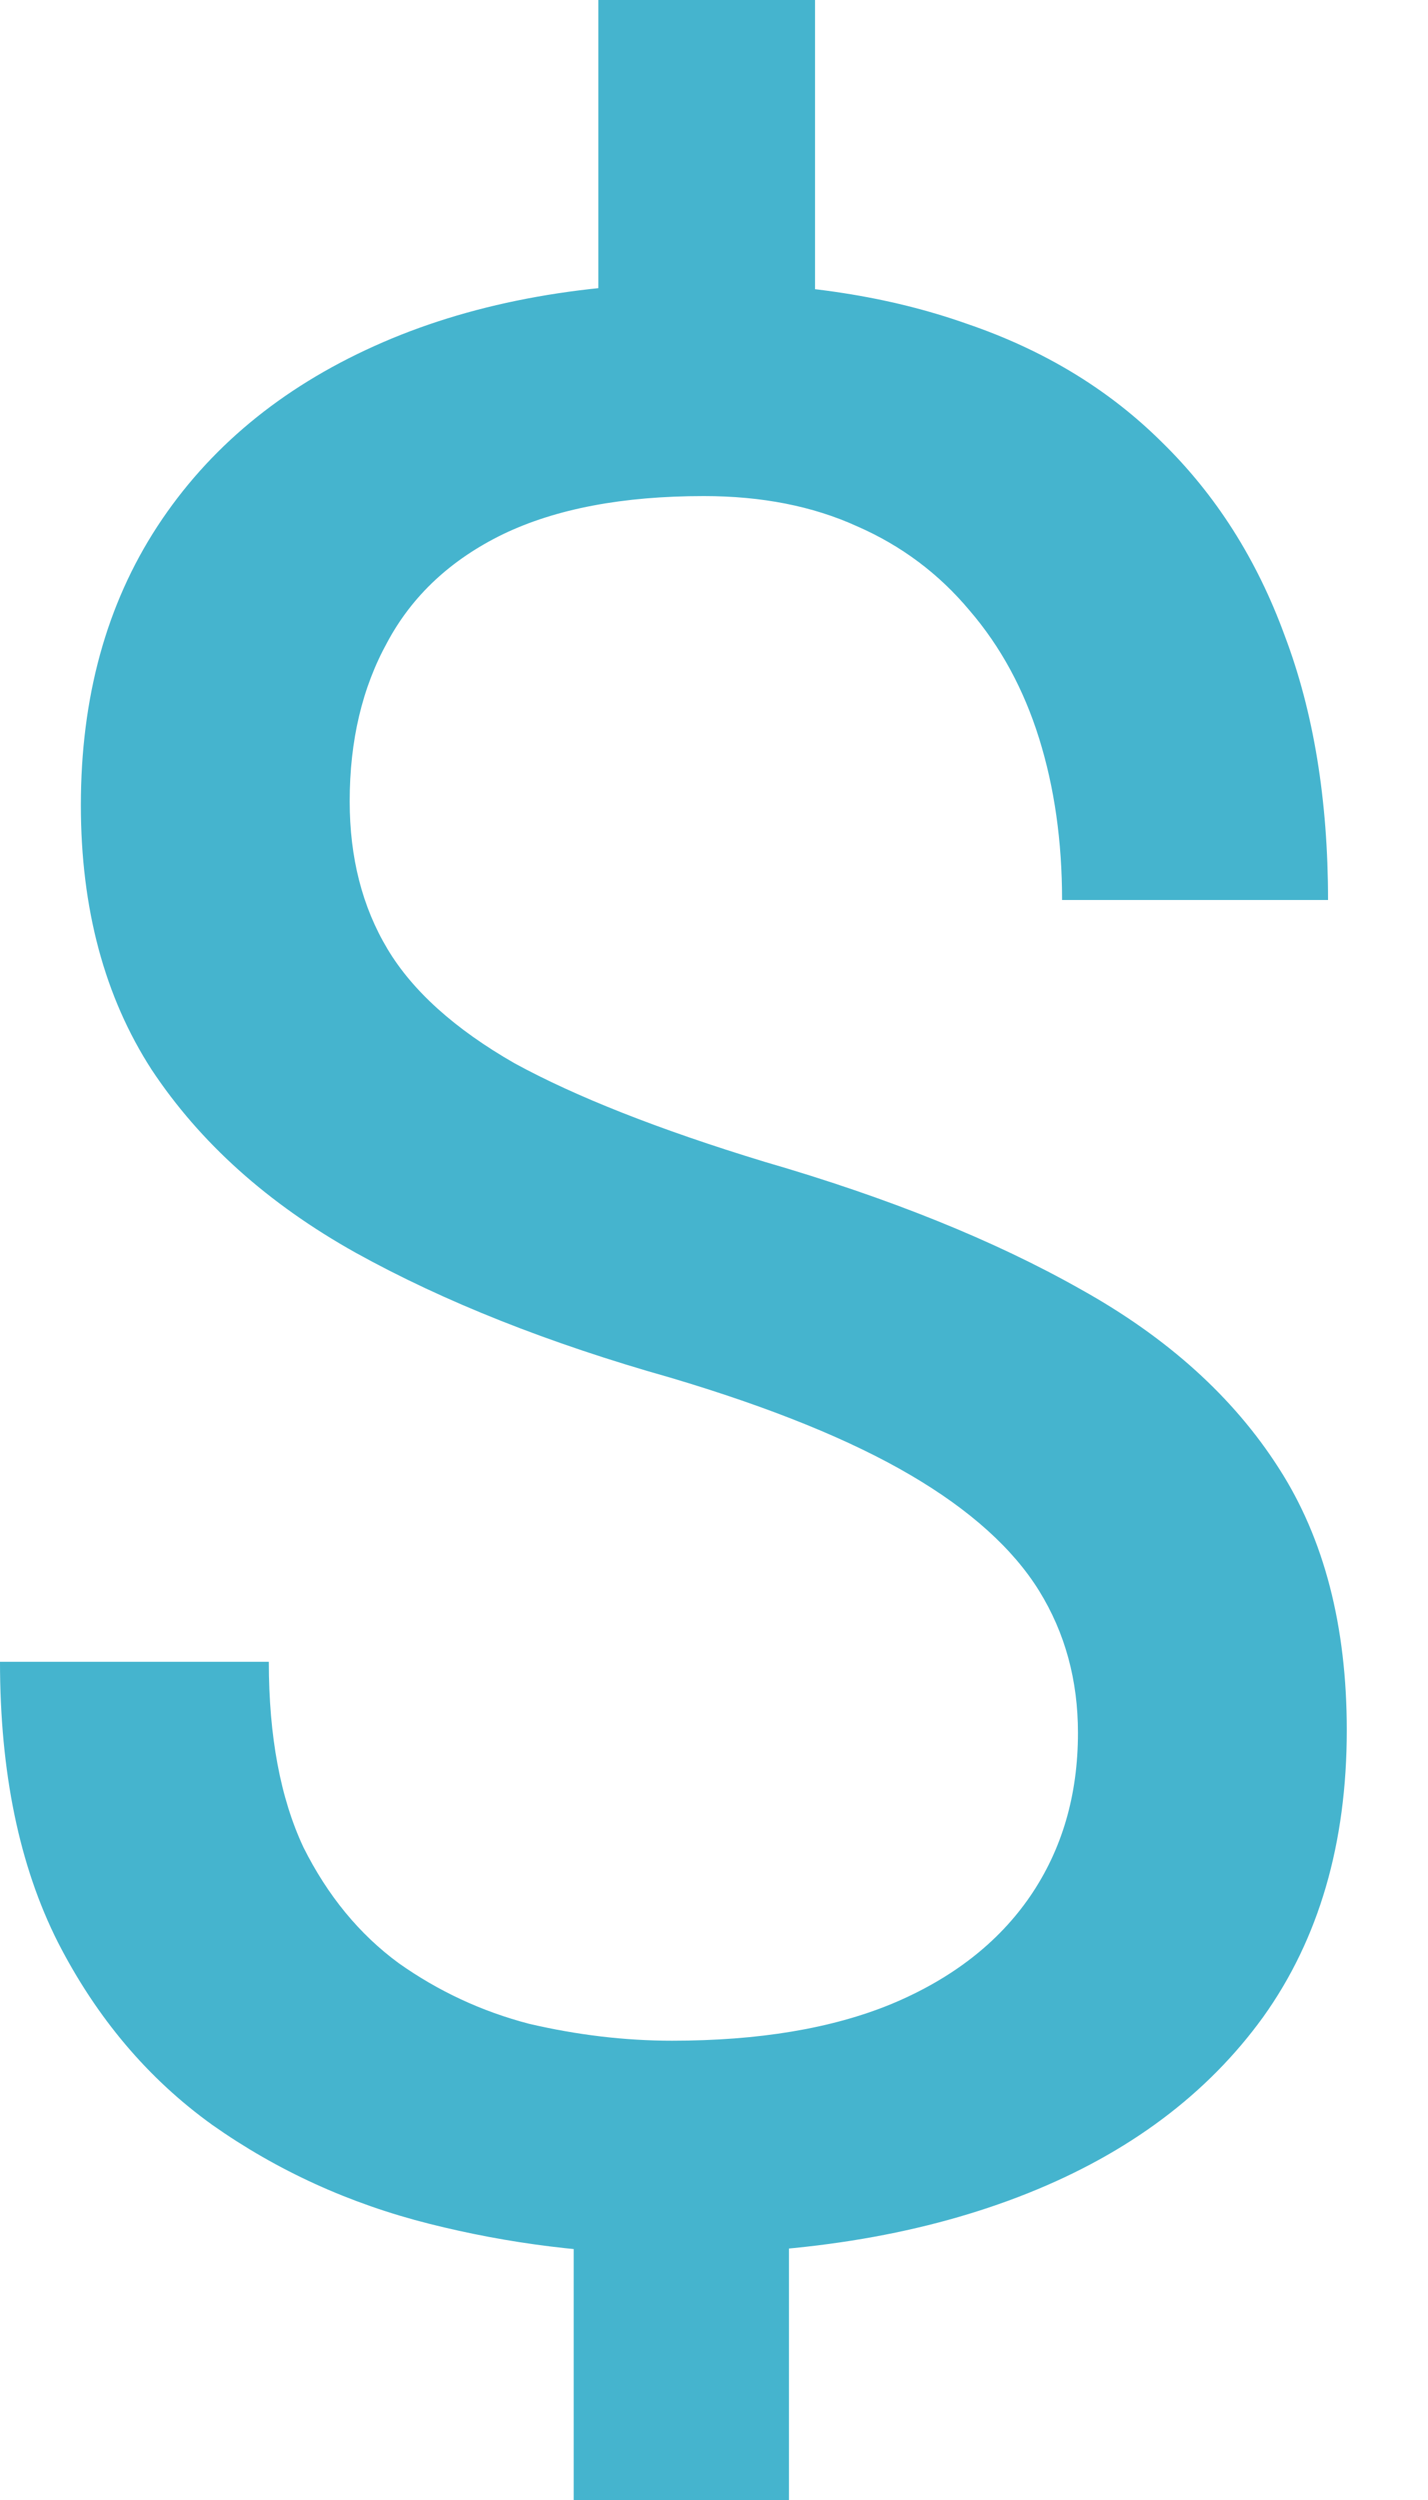 <svg width="8" height="14" viewBox="0 0 8 14" fill="none" xmlns="http://www.w3.org/2000/svg">
<path d="M4.566 0V2.247H3.352V0H4.566ZM4.42 12.033V14H3.214V12.033H4.42ZM6.039 9.704C6.039 9.409 5.967 9.144 5.821 8.908C5.675 8.673 5.435 8.456 5.1 8.26C4.766 8.064 4.318 7.882 3.756 7.715C3.076 7.523 2.488 7.29 1.992 7.015C1.5 6.74 1.12 6.398 0.85 5.991C0.586 5.583 0.453 5.089 0.453 4.509C0.453 3.905 0.596 3.385 0.882 2.947C1.168 2.51 1.573 2.174 2.097 1.938C2.62 1.702 3.236 1.584 3.943 1.584C4.493 1.584 4.984 1.66 5.416 1.813C5.848 1.96 6.212 2.181 6.509 2.476C6.811 2.771 7.041 3.132 7.197 3.559C7.359 3.986 7.44 4.48 7.44 5.04H5.95C5.95 4.711 5.907 4.409 5.821 4.134C5.735 3.859 5.605 3.62 5.432 3.419C5.26 3.213 5.049 3.055 4.801 2.947C4.553 2.834 4.266 2.778 3.943 2.778C3.489 2.778 3.114 2.849 2.817 2.992C2.526 3.134 2.31 3.335 2.17 3.596C2.029 3.851 1.959 4.148 1.959 4.487C1.959 4.802 2.029 5.077 2.17 5.313C2.31 5.548 2.547 5.762 2.882 5.954C3.222 6.14 3.689 6.325 4.283 6.506C4.979 6.708 5.57 6.946 6.056 7.221C6.541 7.491 6.911 7.825 7.165 8.223C7.418 8.616 7.545 9.105 7.545 9.689C7.545 10.323 7.389 10.859 7.076 11.296C6.763 11.728 6.323 12.057 5.756 12.283C5.189 12.509 4.526 12.622 3.765 12.622C3.306 12.622 2.852 12.566 2.404 12.453C1.956 12.34 1.552 12.155 1.19 11.9C0.828 11.64 0.54 11.298 0.324 10.876C0.108 10.448 0 9.925 0 9.306H1.506C1.506 9.724 1.571 10.07 1.7 10.345C1.835 10.615 2.013 10.832 2.234 10.994C2.456 11.151 2.699 11.264 2.963 11.333C3.233 11.396 3.5 11.428 3.765 11.428C4.25 11.428 4.66 11.36 4.995 11.222C5.335 11.08 5.594 10.878 5.772 10.618C5.95 10.357 6.039 10.053 6.039 9.704Z" fill="#45B4CE"/>
</svg>
